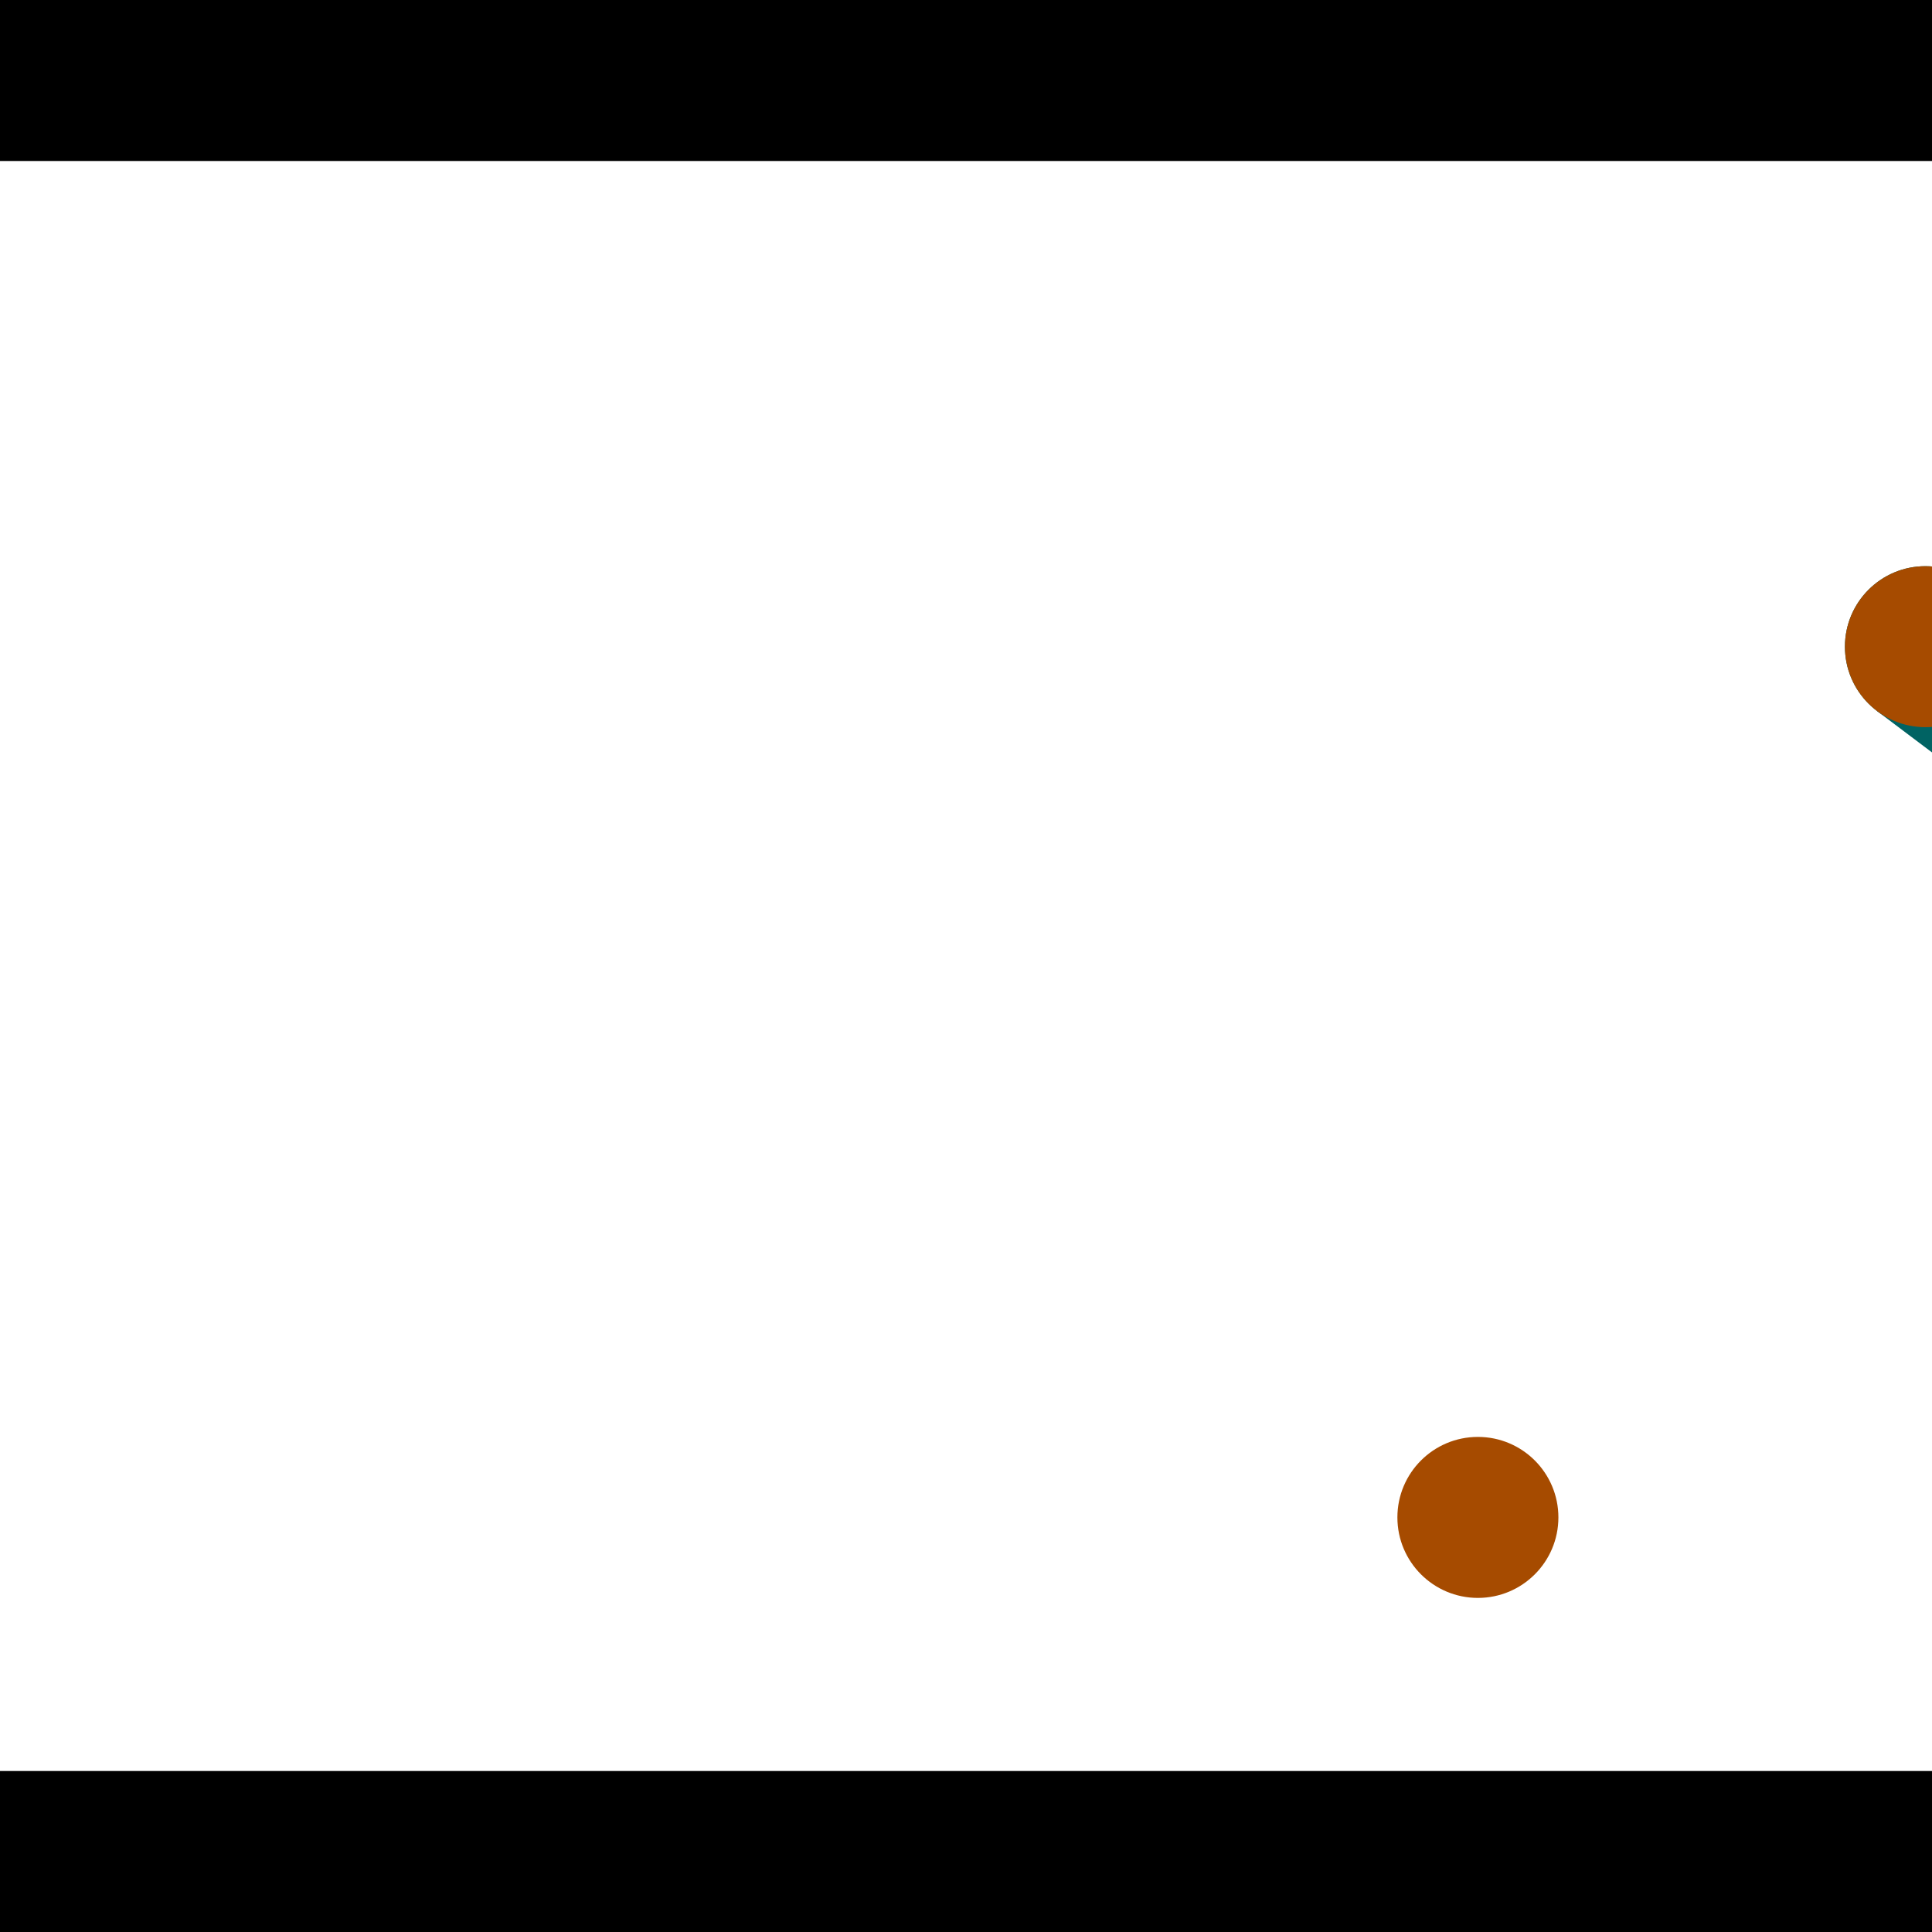 <?xml version="1.0" encoding="utf-8"?> <!-- Generator: Adobe Illustrator 13.0.0, SVG Export Plug-In . SVG Version: 6.00 Build 14948)  --> <svg version="1.2" baseProfile="tiny" id="Layer_1" xmlns="http://www.w3.org/2000/svg" xmlns:xlink="http://www.w3.org/1999/xlink" x="0px" y="0px" width="512px" height="512px" viewBox="0 0 512 512" xml:space="preserve">
<rect x="0" y="0" width="512" height="512" fill="#333333" stroke="none"/>
<polygon points="0,0 512,0 512,512 0,512" style="fill:#ffffff; stroke:#000000;stroke-width:0"/>
<polygon points="-112.651,223.556 -72.21,209.957 -2.238,418.047 -42.679,431.646" style="fill:#006363; stroke:#000000;stroke-width:0"/>
<circle fill="#006363" stroke="#006363" stroke-width="0" cx="-92.43" cy="216.757" r="21.333"/>
<circle fill="#006363" stroke="#006363" stroke-width="0" cx="-22.459" cy="424.846" r="21.333"/>
<polygon points="696.109,284.652 670.44,318.733 497.423,188.419 523.093,154.338" style="fill:#006363; stroke:#000000;stroke-width:0"/>
<circle fill="#006363" stroke="#006363" stroke-width="0" cx="683.275" cy="301.693" r="21.333"/>
<circle fill="#006363" stroke="#006363" stroke-width="0" cx="510.258" cy="171.378" r="21.333"/>
<polygon points="1256,469.333 256,1469.33 -744,469.333" style="fill:#000000; stroke:#000000;stroke-width:0"/>
<polygon points="-744,42.667 256,-957.333 1256,42.667" style="fill:#000000; stroke:#000000;stroke-width:0"/>
<circle fill="#a64b00" stroke="#a64b00" stroke-width="0" cx="-92.43" cy="216.757" r="21.333"/>
<circle fill="#a64b00" stroke="#a64b00" stroke-width="0" cx="-22.459" cy="424.846" r="21.333"/>
<circle fill="#a64b00" stroke="#a64b00" stroke-width="0" cx="683.275" cy="301.693" r="21.333"/>
<circle fill="#a64b00" stroke="#a64b00" stroke-width="0" cx="510.258" cy="171.378" r="21.333"/>
<circle fill="#a64b00" stroke="#a64b00" stroke-width="0" cx="391.657" cy="402.13" r="21.333"/>
</svg>
